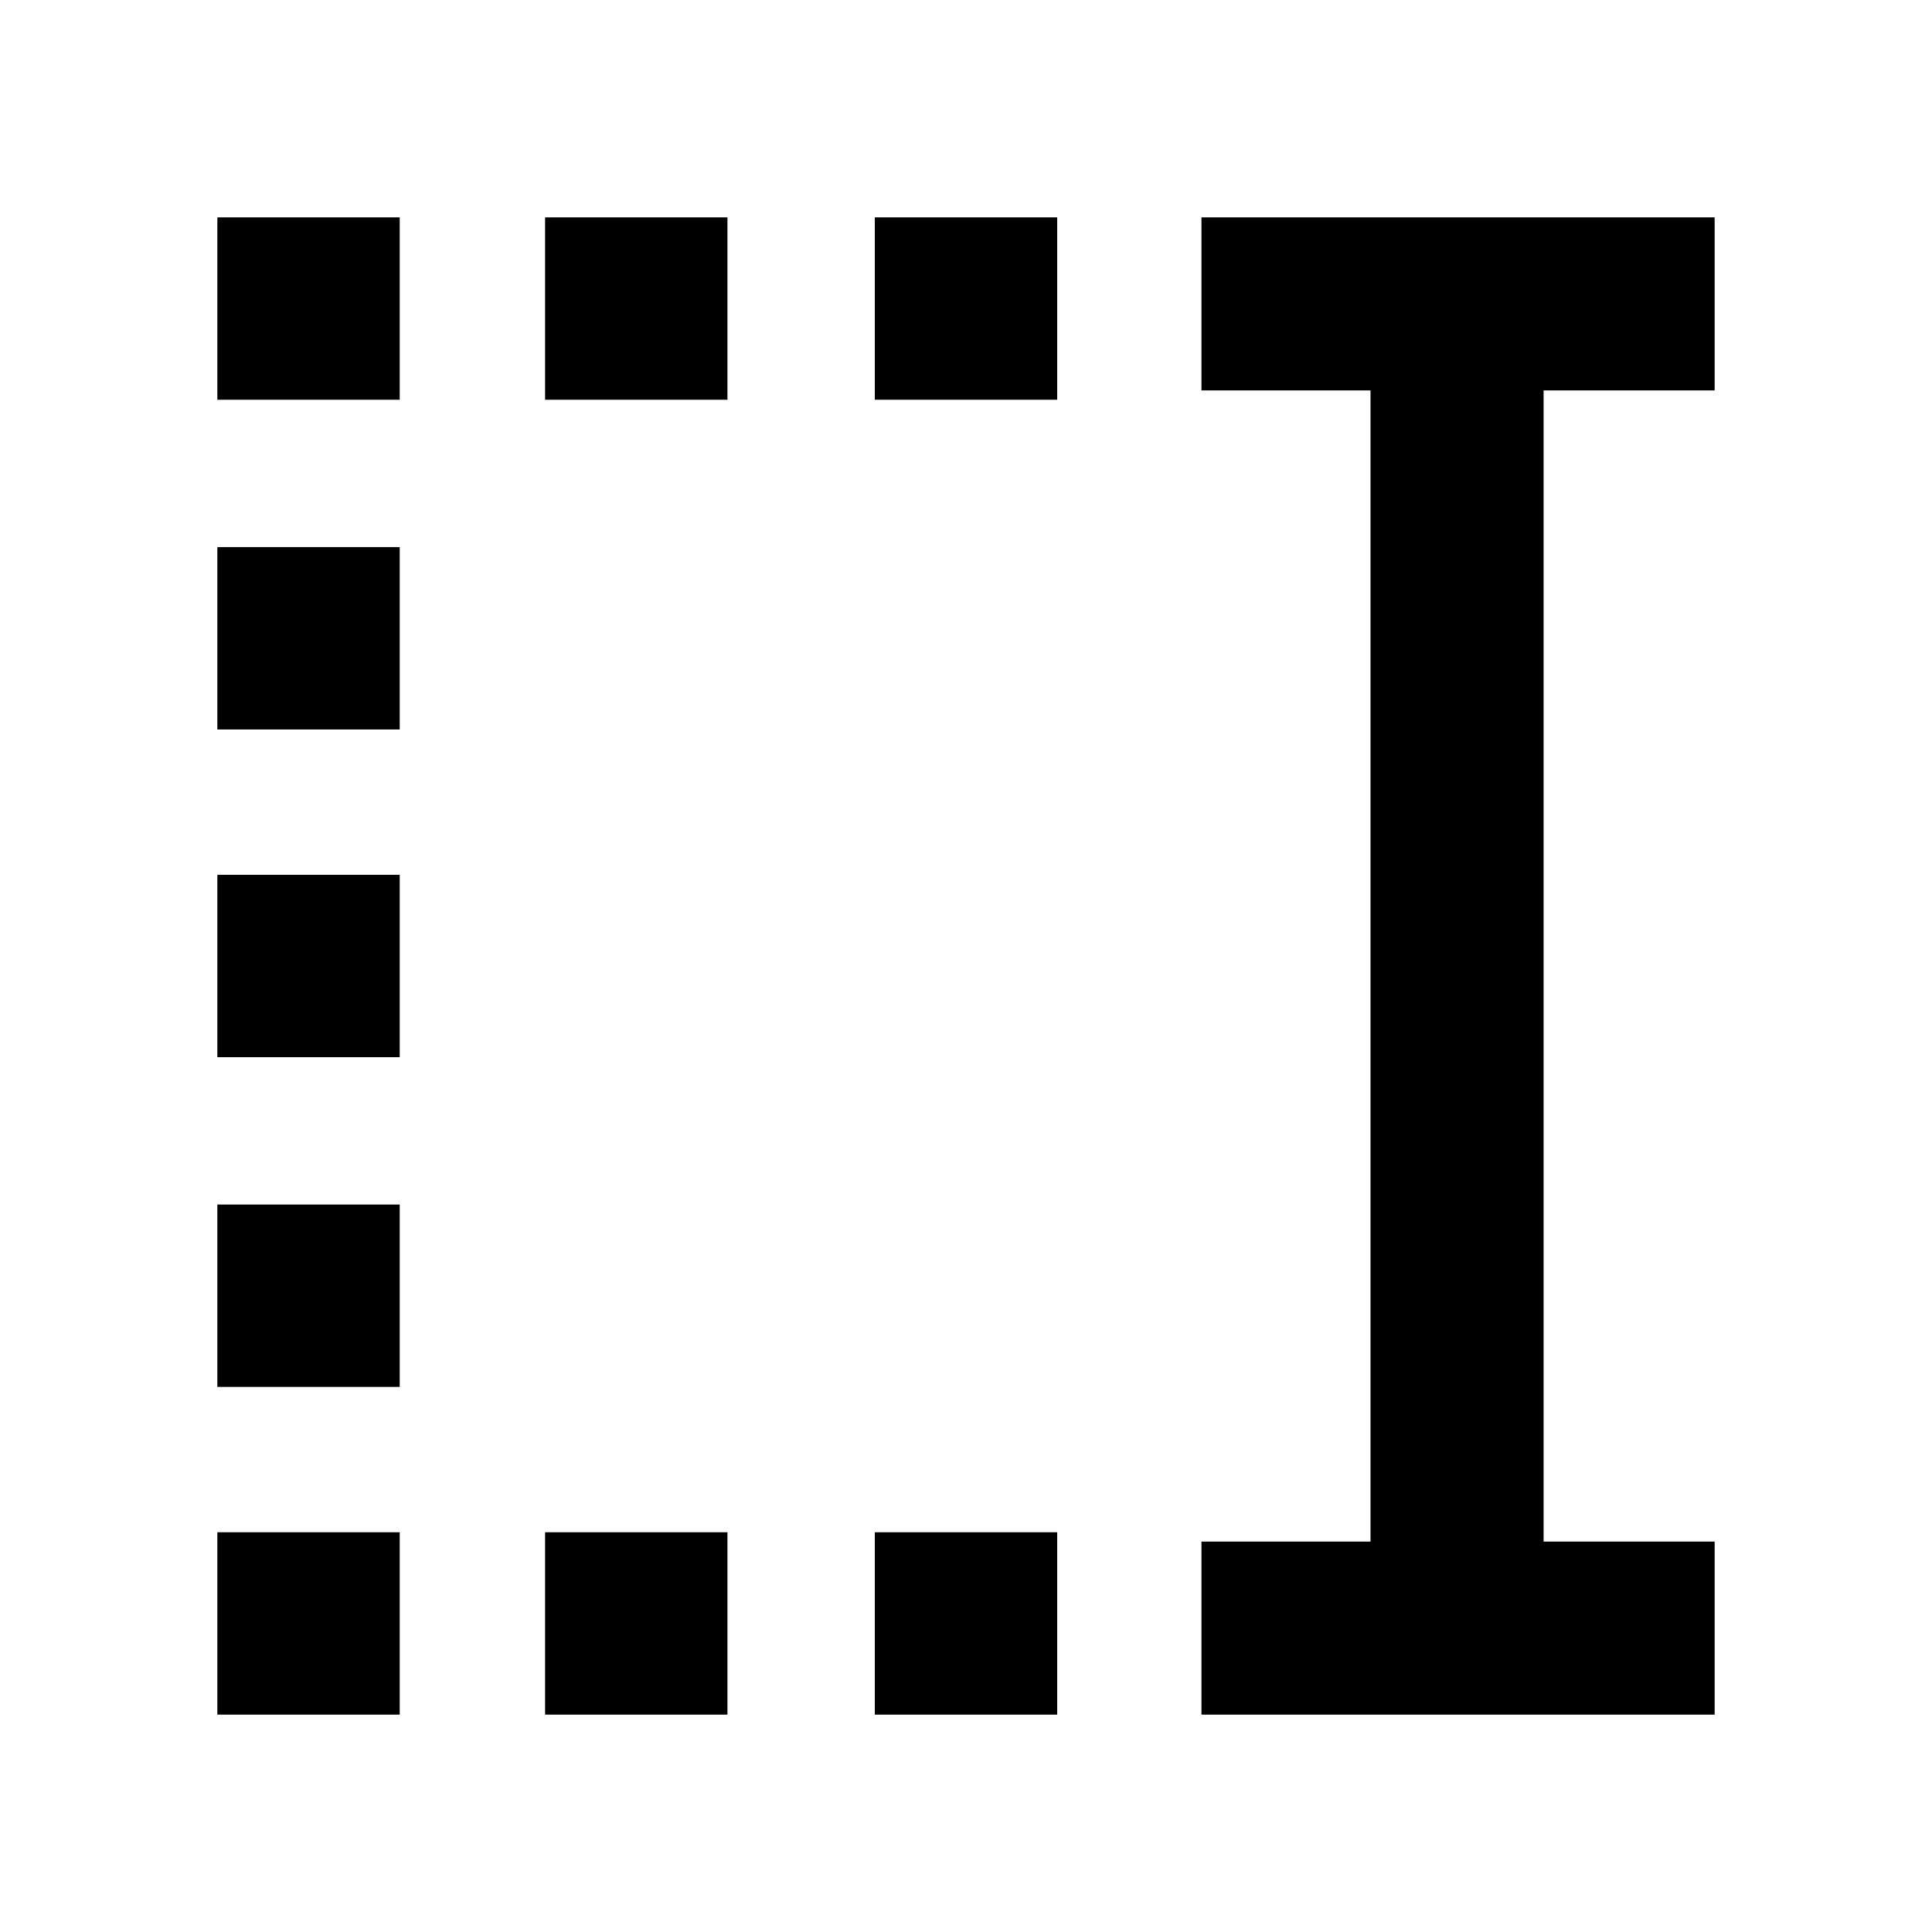 <svg xmlns="http://www.w3.org/2000/svg" height="24" viewBox="0 -960 960 960" width="24"><path d="M434.69-761.38V-852h90.62v90.62h-90.62Zm0 653.38v-90.62h90.62V-108h-90.62ZM270.85-761.38V-852h90.61v90.62h-90.61Zm0 653.38v-90.62h90.61V-108h-90.61ZM108-761.38V-852h90.62v90.62H108Zm0 163.84v-90.61h90.62v90.61H108Zm0 162.85v-90.62h90.62v90.62H108Zm0 163.84v-90.61h90.62v90.61H108ZM108-108v-90.62h90.62V-108H108Zm489 0v-86h84v-572h-84v-86h255v86h-85v572h85v86H597Z"/></svg>